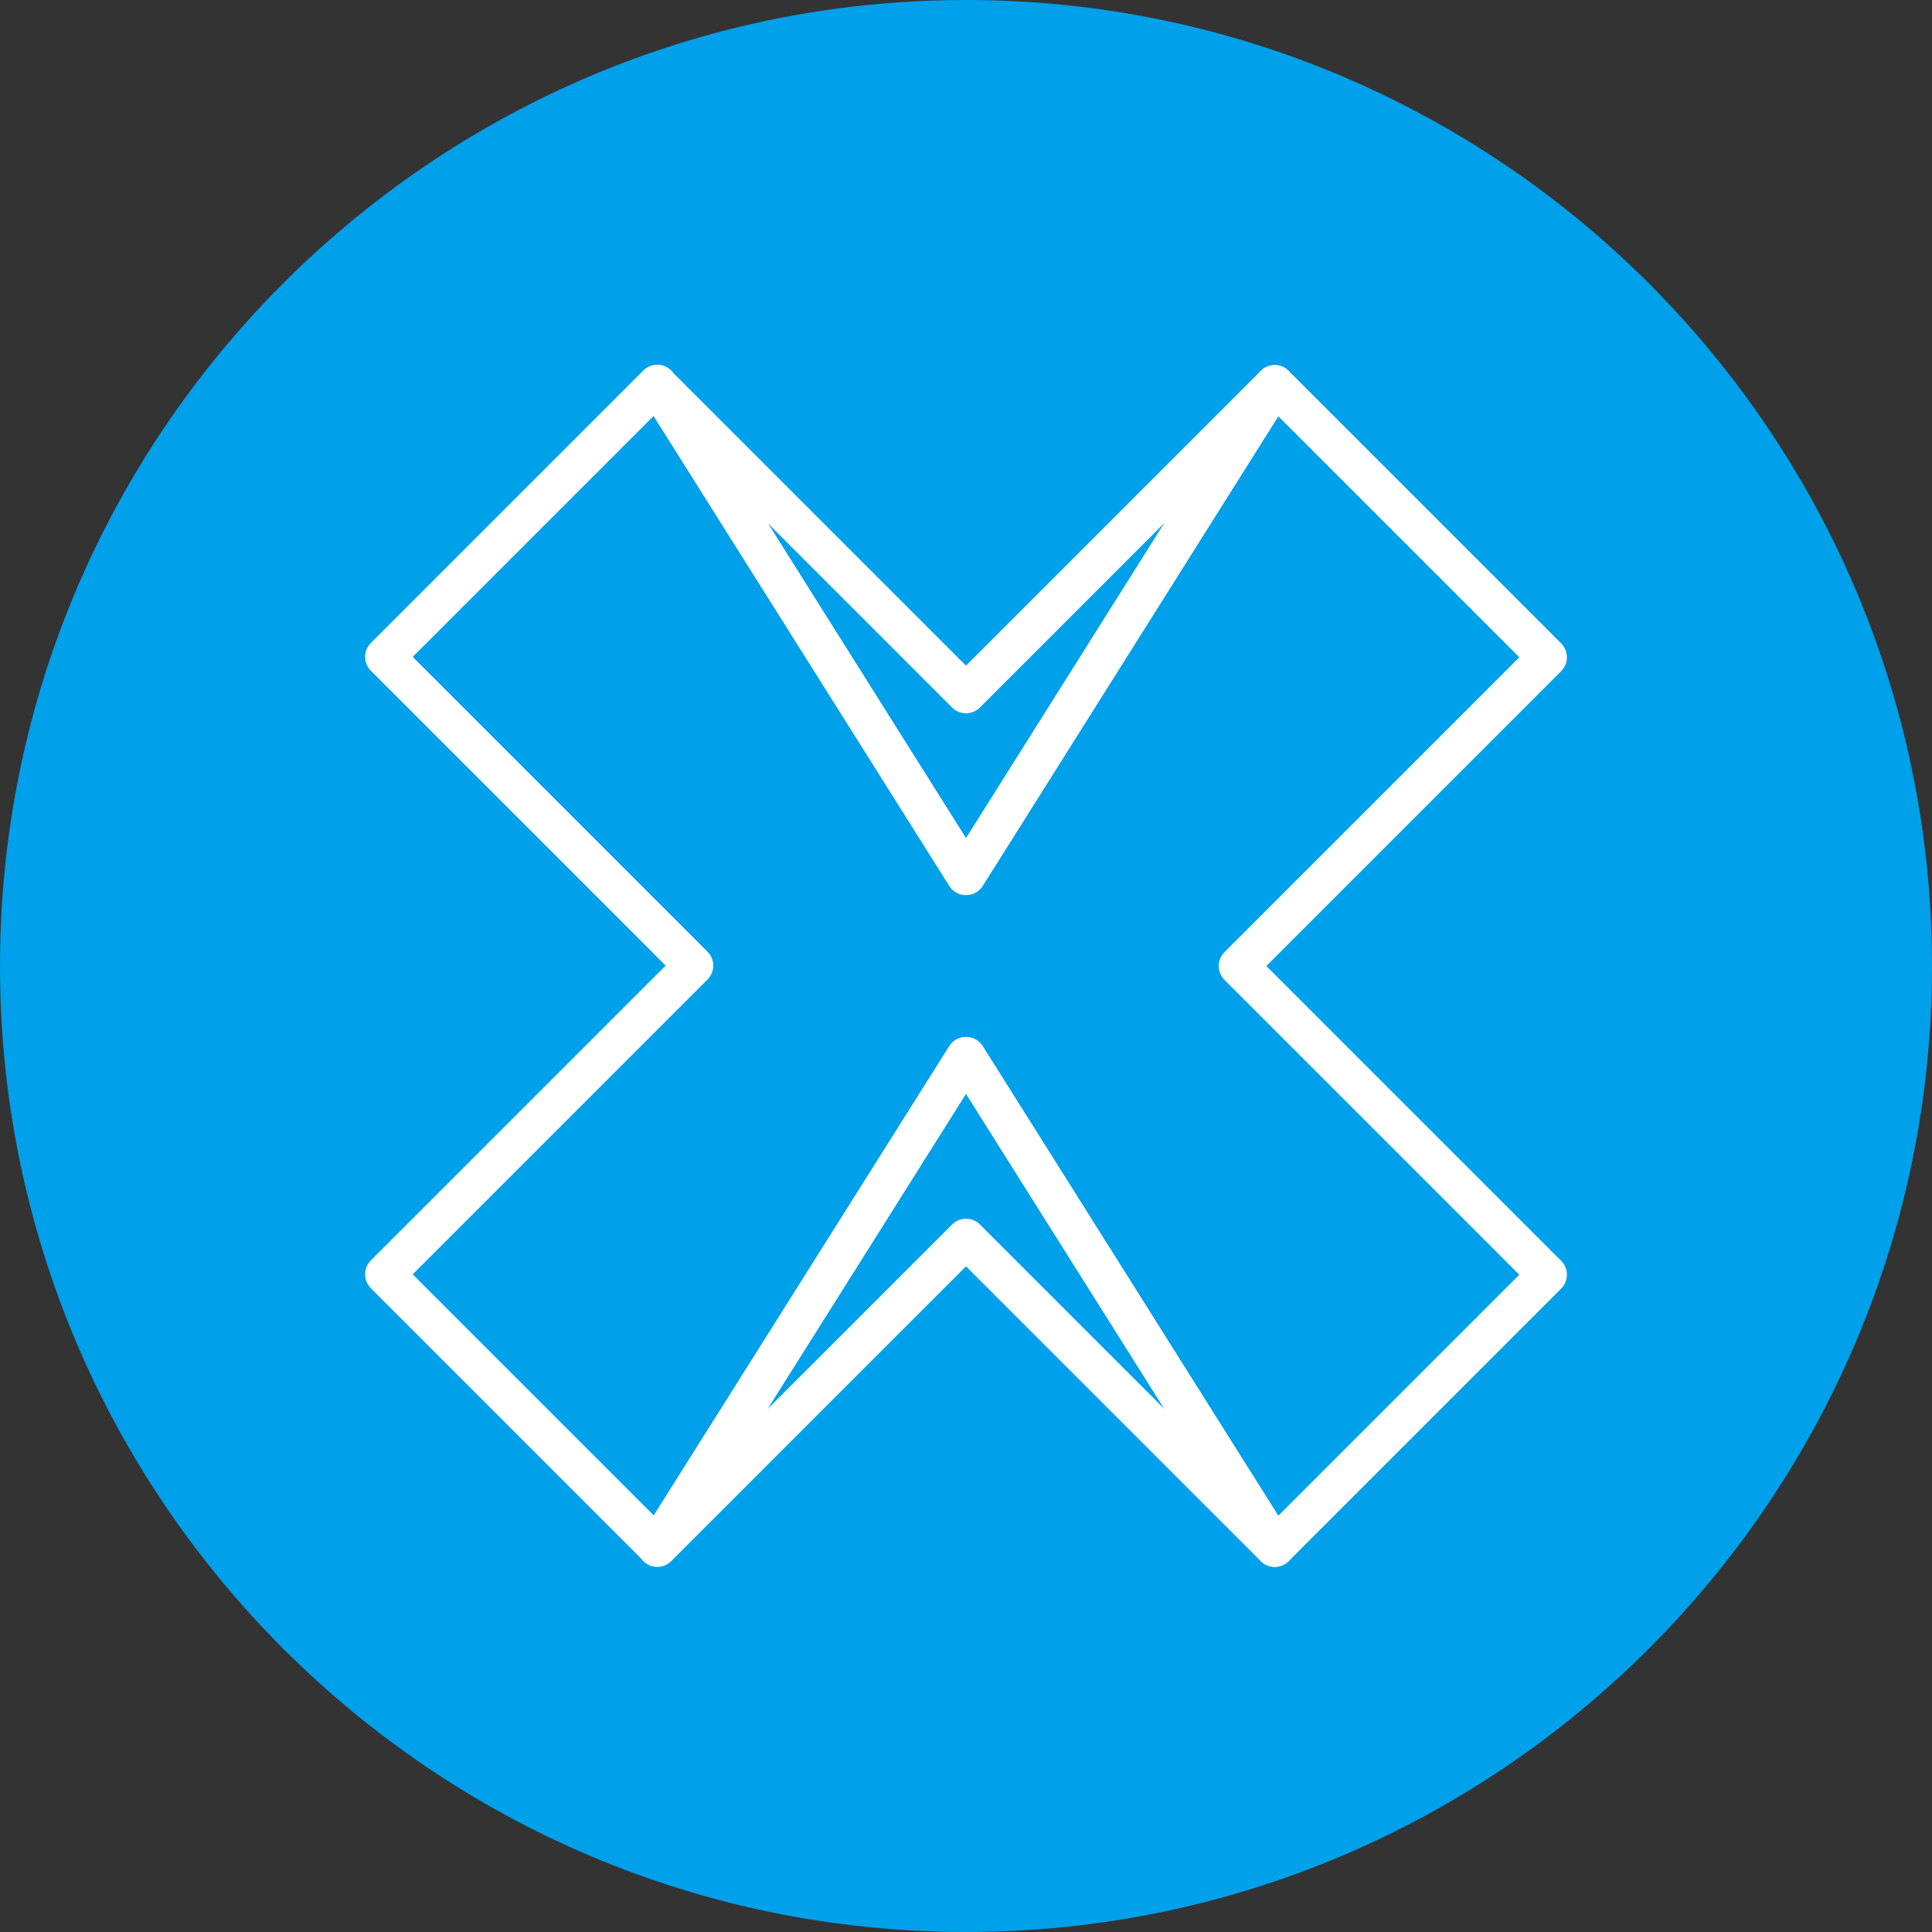 <svg xmlns="http://www.w3.org/2000/svg" xml:space="preserve" id="AXE" x="0" y="0" version="1.1" viewBox="0 0 490 490"><rect x="0" y="0" width="490" height="490" fill="#333333" stroke="none"/><style>.st1{fill:none;stroke:#fff;stroke-width:10;stroke-linecap:round;stroke-linejoin:round}</style><path id="Full" d="M0 245c0 135.1 109.9 245 245 245s245-109.9 245-245S380.1 0 245 0 0 109.9 0 245" style="fill:#00a0ea"/><path id="X" d="m166.7 97.5-69.1 69.1 78.3 78.3-78.3 78.3 69.1 69.1L245 268l78.3 124.4 69.1-69.1-78.3-78.3 78.3-78.3-69.1-69.1L245 222z" class="st1"/><path id="TopBottom" d="m245 268-78.3 124.4 78.3-78.3 78.3 78.3zm0-46 78.3-124.4-78.3 78.3-78.3-78.3z" class="st1"/></svg>